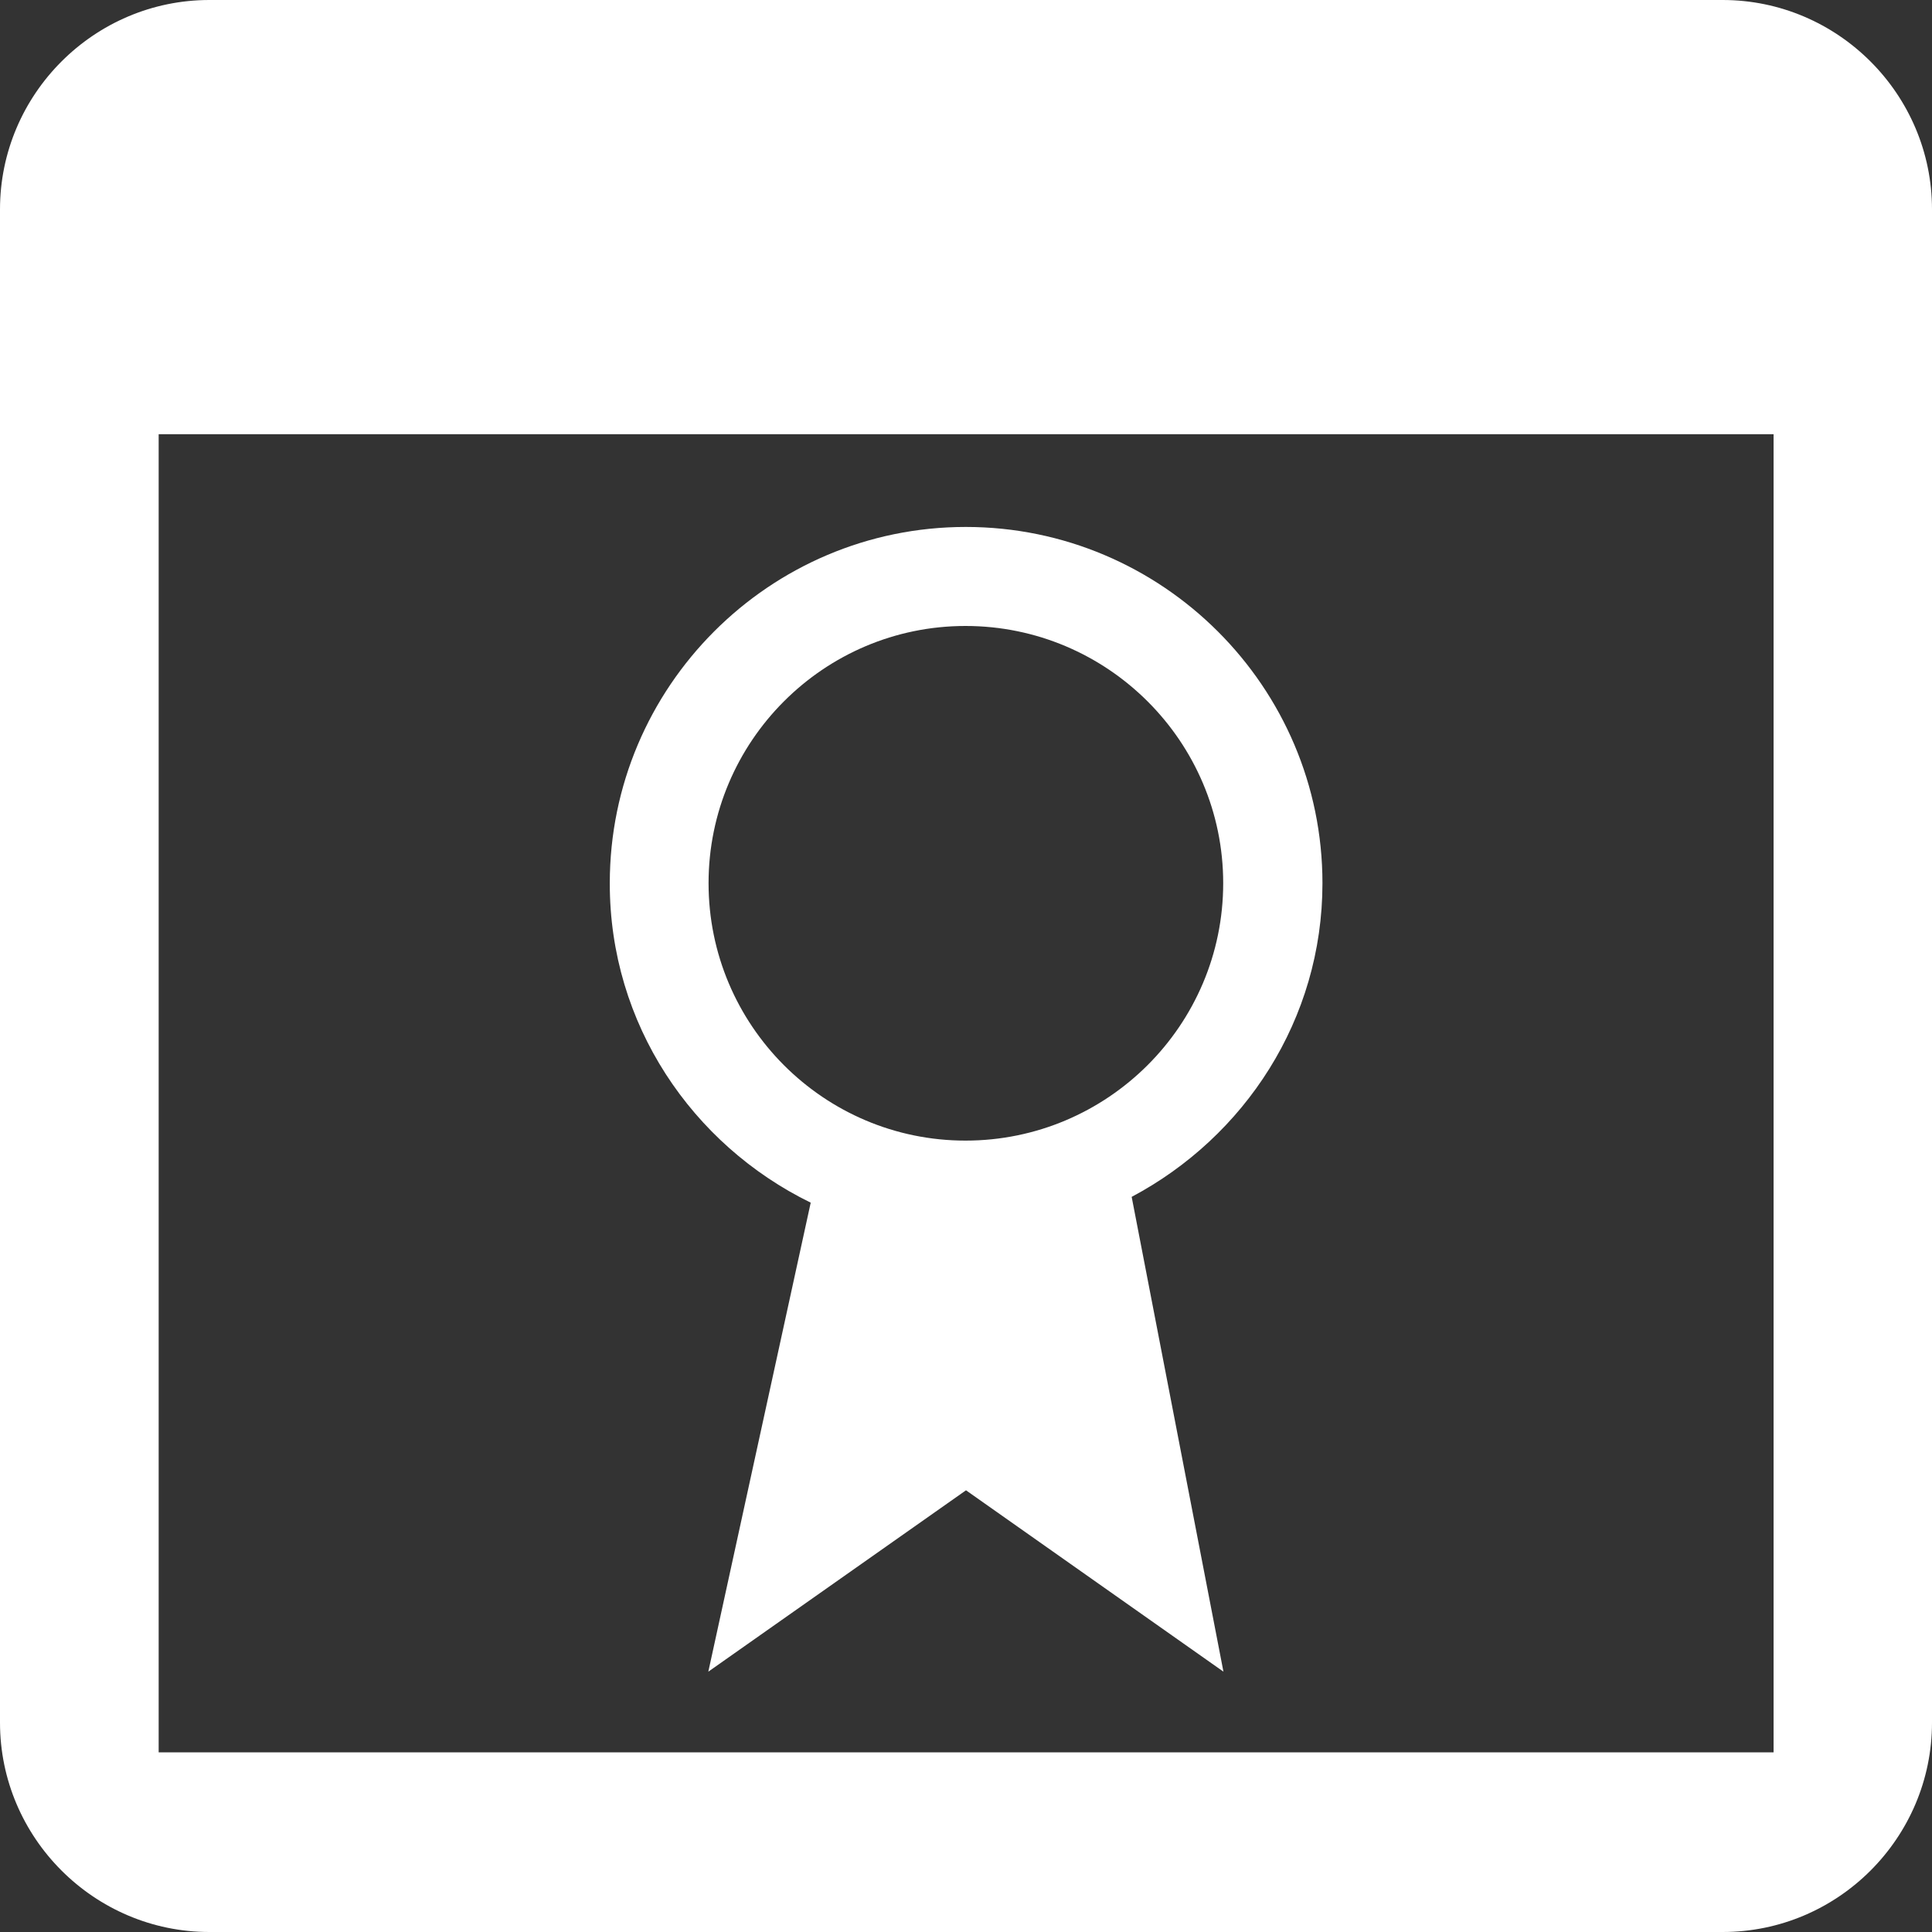<?xml version="1.0" encoding="utf-8"?>
<!-- Generator: Adobe Illustrator 17.1.0, SVG Export Plug-In . SVG Version: 6.00 Build 0)  -->
<!DOCTYPE svg PUBLIC "-//W3C//DTD SVG 1.1//EN" "http://www.w3.org/Graphics/SVG/1.1/DTD/svg11.dtd">
<svg version="1.1" id="Capa_1" xmlns="http://www.w3.org/2000/svg" xmlns:xlink="http://www.w3.org/1999/xlink" x="0px" y="0px"
	 viewBox="0 0 800 800" enable-background="new 0 0 800 800" xml:space="preserve">
<rect x="0" y="0" width="800" height="800" fill="#333333" stroke="none"/>
<g>
	<g>
		<g>
			<path fill="#FFFFFF" d="M713.3,0H86.7C39,0,0,39,0,86.7v626.6C0,761,39,800,86.7,800h626.6c47.8,0,86.7-39,86.7-86.7V86.7
				C800,39,761,0,713.3,0z M734.4,725.6L734.4,725.6H65.7V179.8h668.7V725.6z"/>
			<path fill="#FFFFFF" d="M335.7,498l-42.4,194.2L400,617.1l106.6,75.1l-38-196.6c46.7-24.8,79-73.4,79-129.9
				c0-81.3-66.3-147.5-147.7-147.5c-81.3,0-147.4,66.2-147.4,147.5C252.4,424,286.6,474,335.7,498z M399.8,259.2
				c58.8,0,106.7,47.8,106.7,106.5c0,58.8-47.9,106.6-106.7,106.6c-58.7,0-106.4-47.8-106.4-106.6
				C293.4,307,341.1,259.2,399.8,259.2z"/>
		</g>
	</g>
</g>
</svg>
